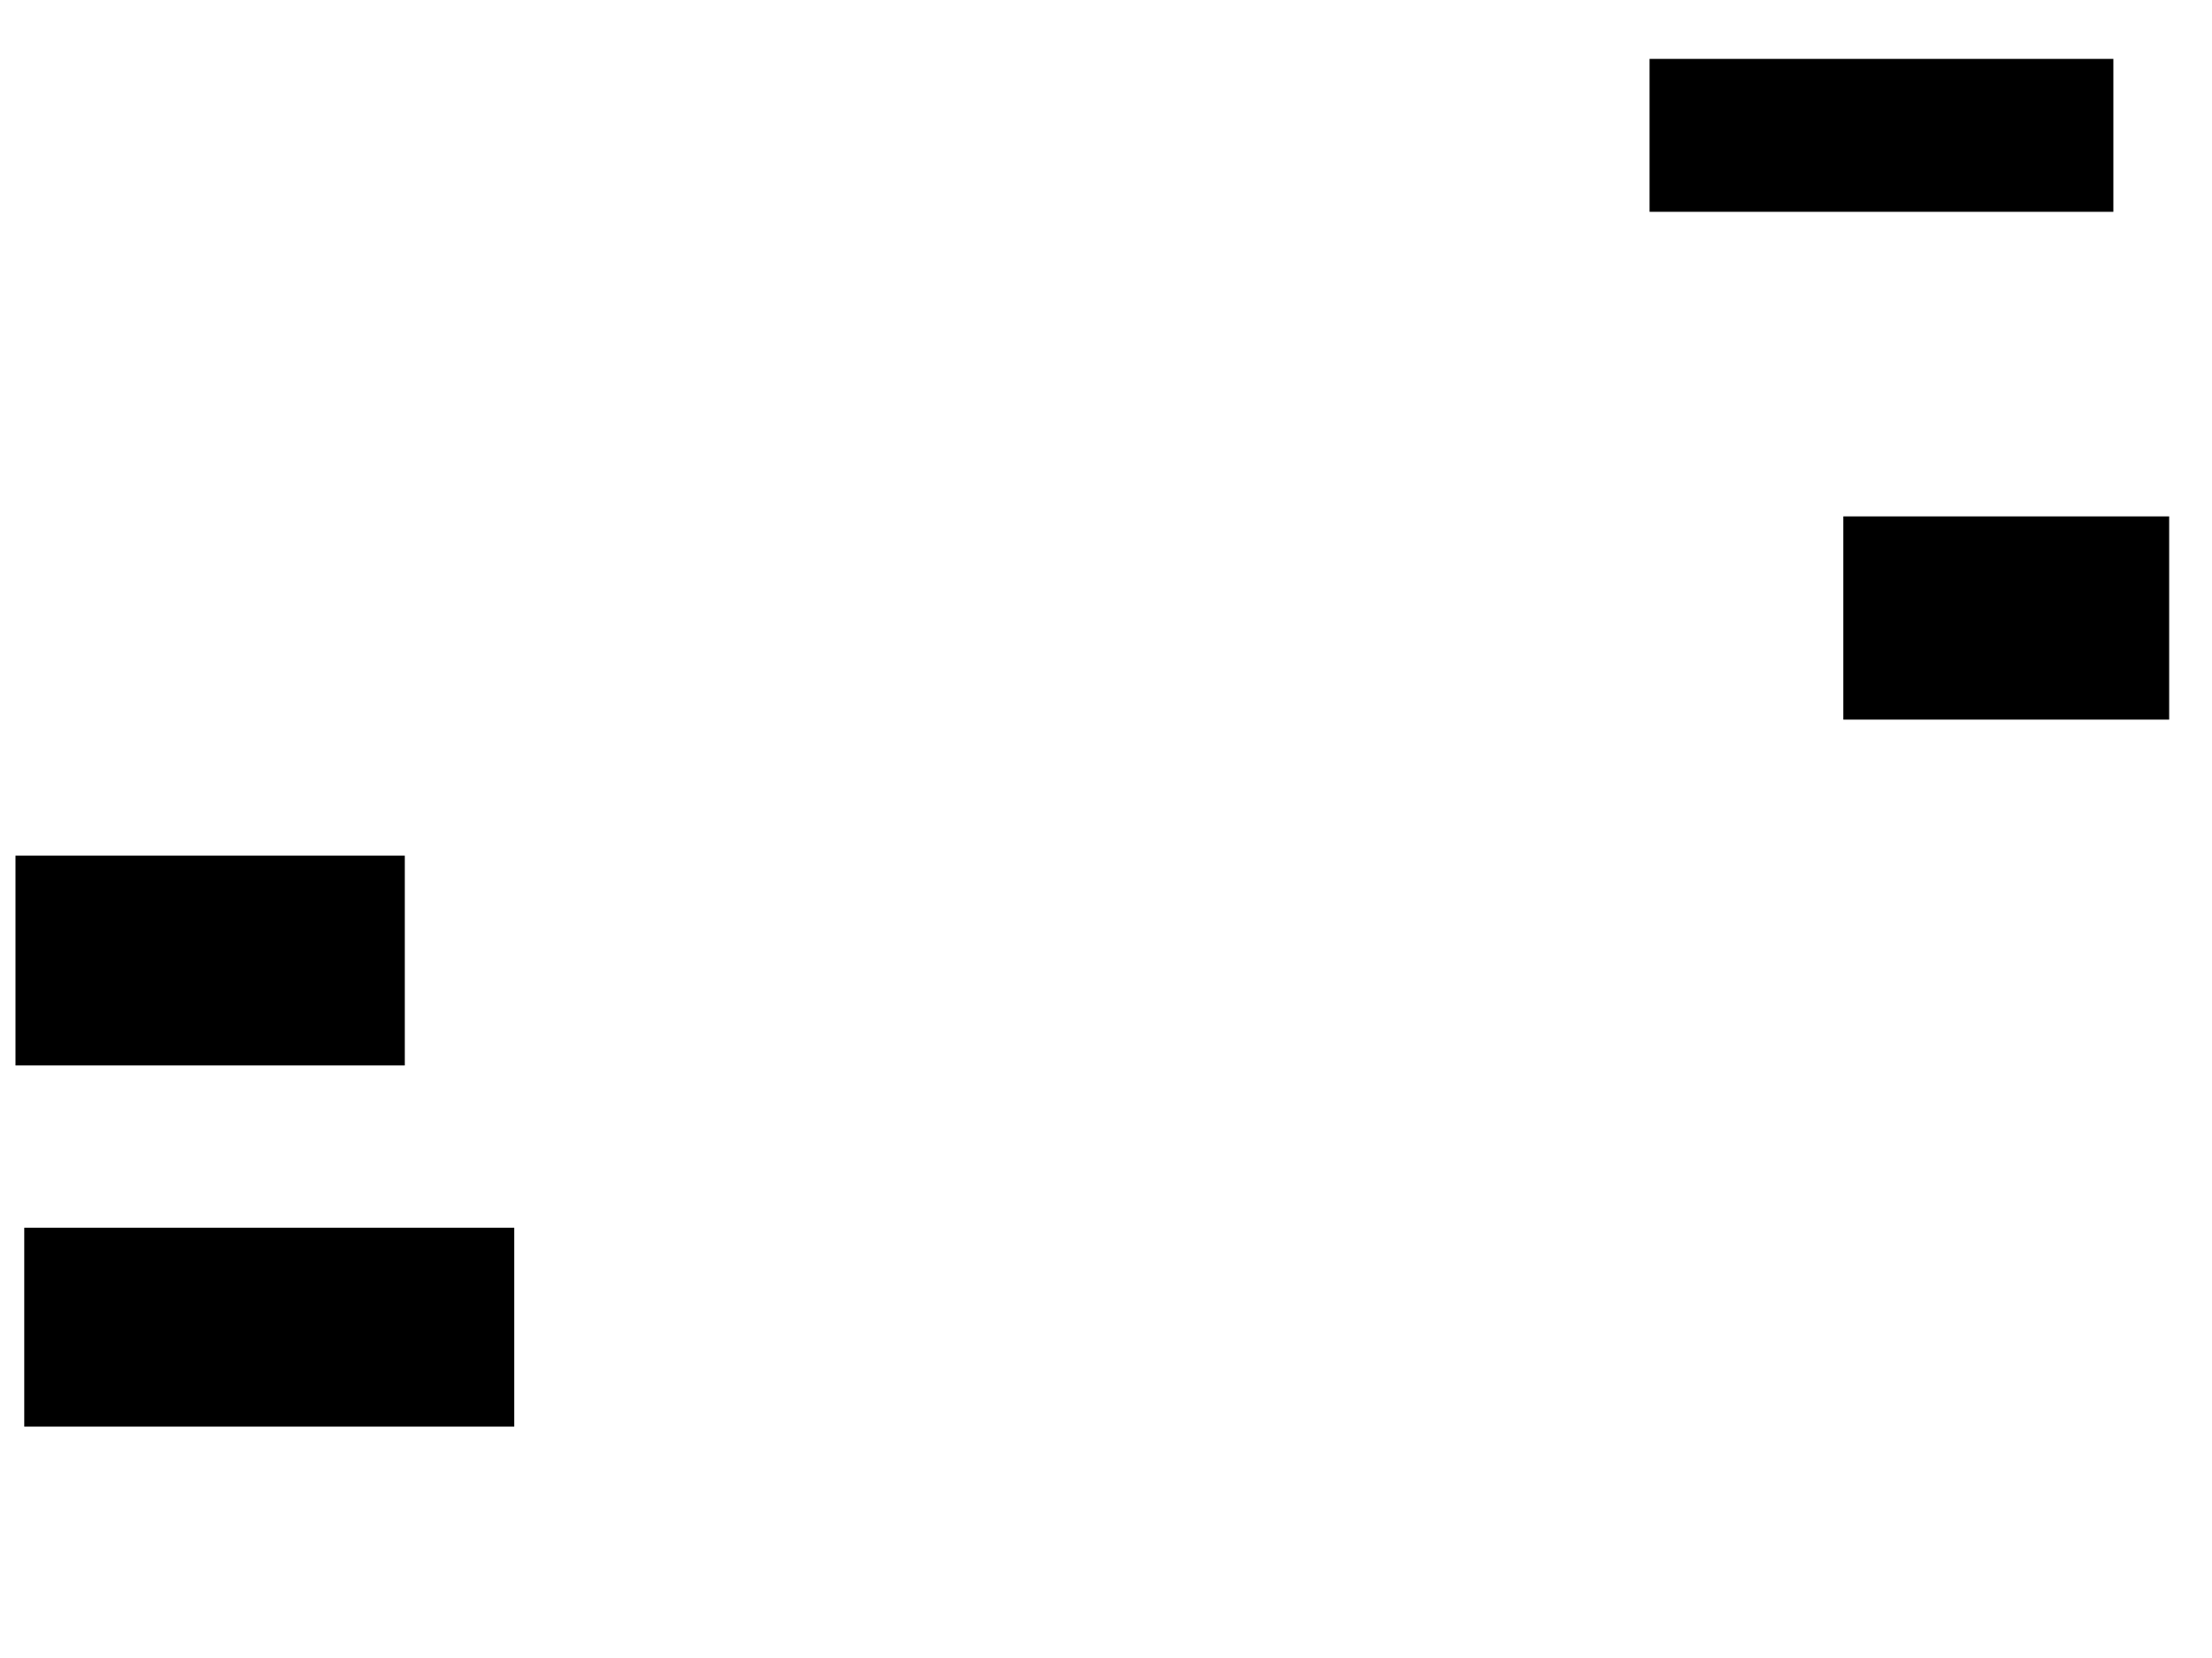 <svg xmlns="http://www.w3.org/2000/svg" width="1175" height="881">
 <!-- Created with Image Occlusion Enhanced -->
 <g>
  <title>Labels</title>
 </g>
 <g>
  <title>Masks</title>
  <rect id="a8c9481b1e3548ada0a07bbe99a20d2f-ao-1" height="104.651" width="259.302" y="652.721" x="13.372" stroke="#000000" fill="#0"/>
  <rect id="a8c9481b1e3548ada0a07bbe99a20d2f-ao-2" height="110.465" width="205.814" y="455.047" x="8.721" stroke="#000000" fill="#0"/>
  
  <rect id="a8c9481b1e3548ada0a07bbe99a20d2f-ao-4" height="80.233" width="245.349" y="31.791" x="876.744" stroke="#000000" fill="#0"/>
  <rect id="a8c9481b1e3548ada0a07bbe99a20d2f-ao-5" height="106.977" width="172.093" y="274.814" x="979.651" stroke-linecap="null" stroke-linejoin="null" stroke-dasharray="null" stroke="#000000" fill="#0"/>
 </g>
</svg>